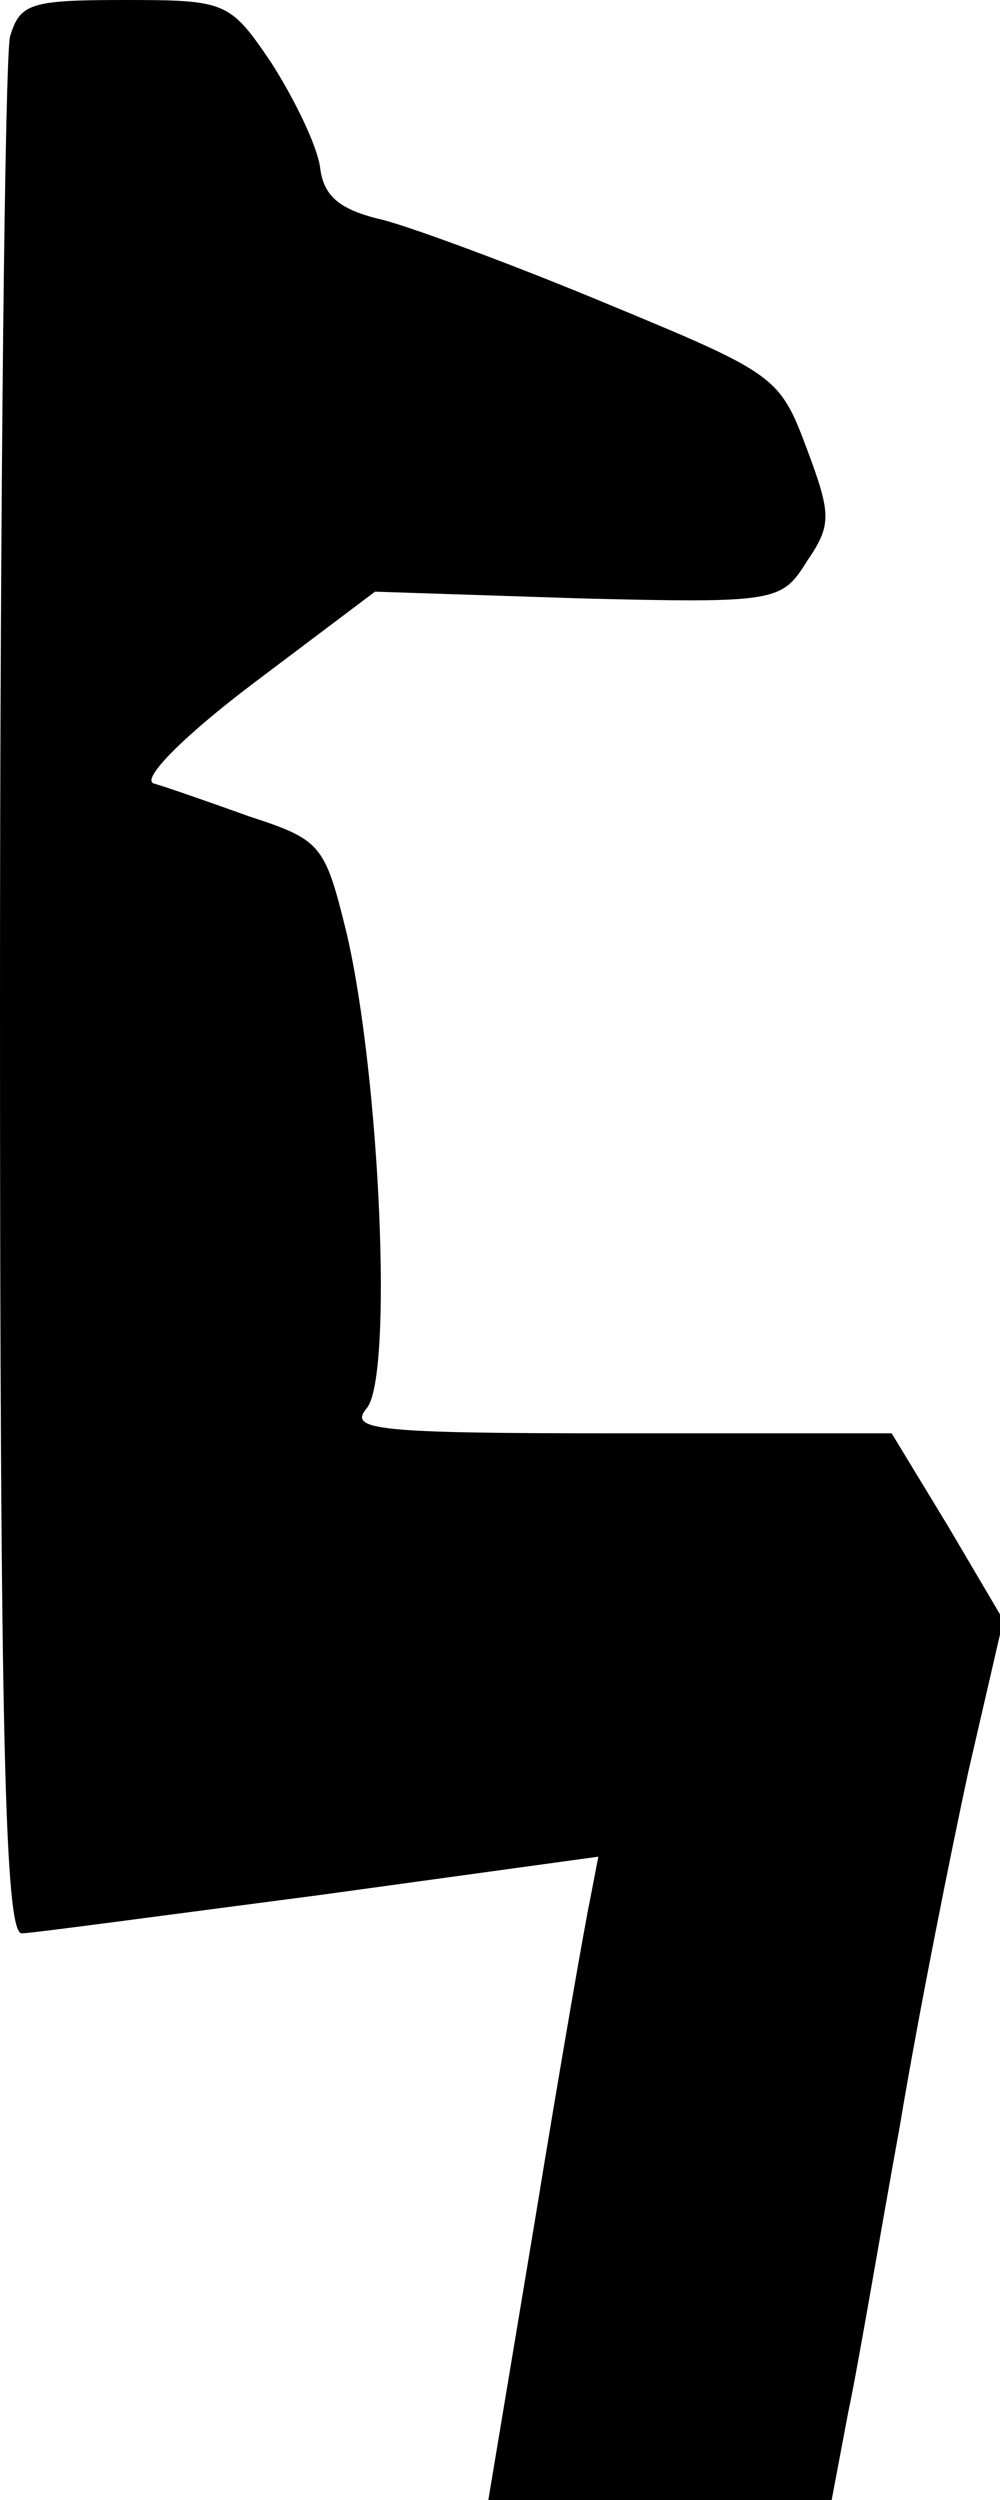 <?xml version="1.0" standalone="no"?>
<!DOCTYPE svg PUBLIC "-//W3C//DTD SVG 20010904//EN"
 "http://www.w3.org/TR/2001/REC-SVG-20010904/DTD/svg10.dtd">
<svg version="1.0" xmlns="http://www.w3.org/2000/svg"
 width="60pt" height="150pt" viewBox="0 0 60 150"
 preserveAspectRatio="xMidYMid meet">
<g transform="translate(0,150) scale(0.1,-0.1)"
fill="#000000" stroke="none">
<path fill="#000000" stroke="none" d="M6 1478 c-3 -13 -6 -274 -6 -580 0
-440 3 -558 13 -558 6 0 87 11 179 23 l167 23 -5 -26 c-3 -14 -18 -100 -33
-192 l-28 -168 103 0 103 0 10 53 c6 28 19 106 31 172 11 66 30 161 41 212
l21 91 -33 56 -34 56 -164 0 c-146 0 -162 2 -151 15 16 19 8 199 -12 285 -13
53 -15 56 -58 70 -25 9 -51 18 -58 20 -7 3 19 29 60 60 l73 55 122 -4 c119 -3
122 -2 137 22 15 22 15 28 0 68 -16 43 -19 45 -118 86 -55 23 -117 46 -136 51
-26 6 -36 14 -38 32 -2 13 -15 40 -29 62 -25 37 -27 38 -88 38 -57 0 -63 -2
-69 -22z"/>
</g>
</svg>
